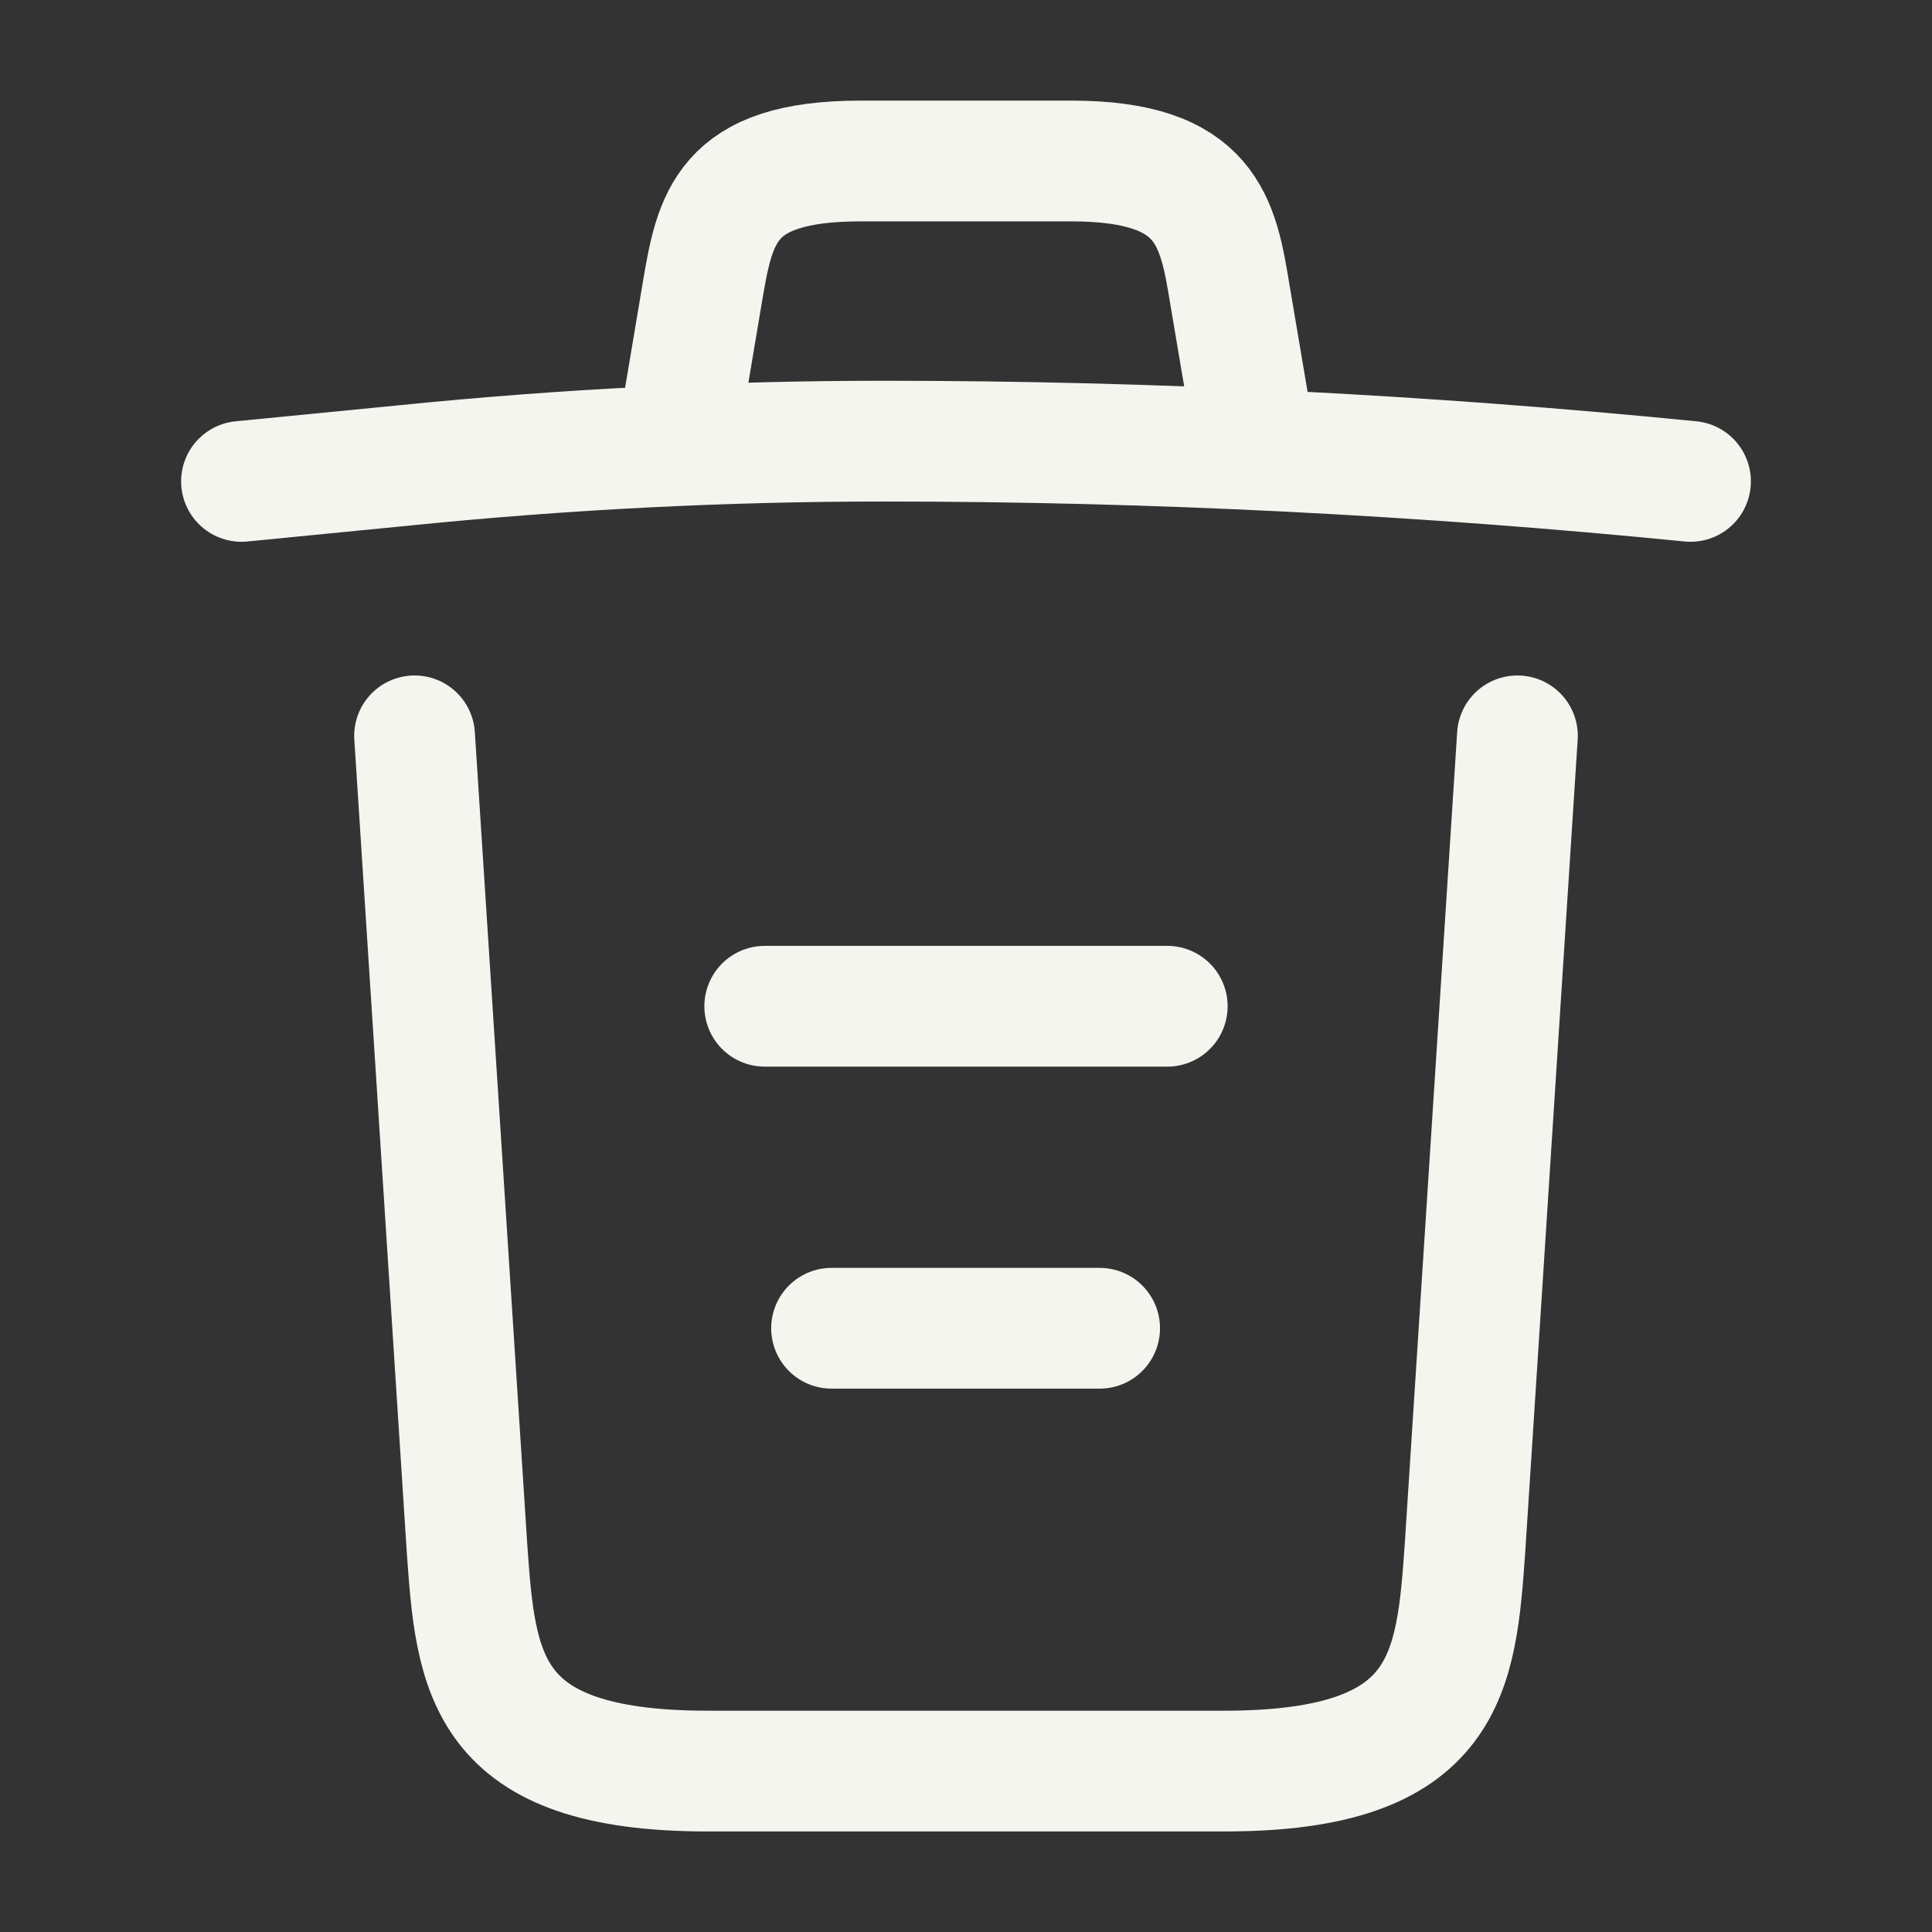 <svg width="24" height="24" viewBox="0 0 24 24" fill="none" xmlns="http://www.w3.org/2000/svg">
<rect x="0" y="0" width="24" height="24" fill="#333333" stroke="none"/>
<path d="M21 5.98C17.67 5.65 14.32 5.48 10.98 5.48C9 5.48 7.02 5.58 5.04 5.78L3 5.98" stroke="#F5F5F0" stroke-width="1.5" stroke-linecap="round" stroke-linejoin="round"/>
<path d="M8.5 4.97L8.72 3.66C8.88 2.71 9 2 10.69 2H13.31C15 2 15.13 2.75 15.28 3.67L15.5 4.97" stroke="#F5F5F0" stroke-width="1.5" stroke-linecap="round" stroke-linejoin="round"/>
<path d="M18.85 9.141L18.2 19.211C18.09 20.781 18 22.001 15.21 22.001H8.79C6 22.001 5.91 20.781 5.8 19.211L5.15 9.141" stroke="#F5F5F0" stroke-width="1.5" stroke-linecap="round" stroke-linejoin="round"/>
<path d="M10.33 16.5H13.66" stroke="#F5F5F0" stroke-width="1.5" stroke-linecap="round" stroke-linejoin="round"/>
<path d="M9.5 12.5H14.5" stroke="#F5F5F0" stroke-width="1.5" stroke-linecap="round" stroke-linejoin="round"/>
</svg>
